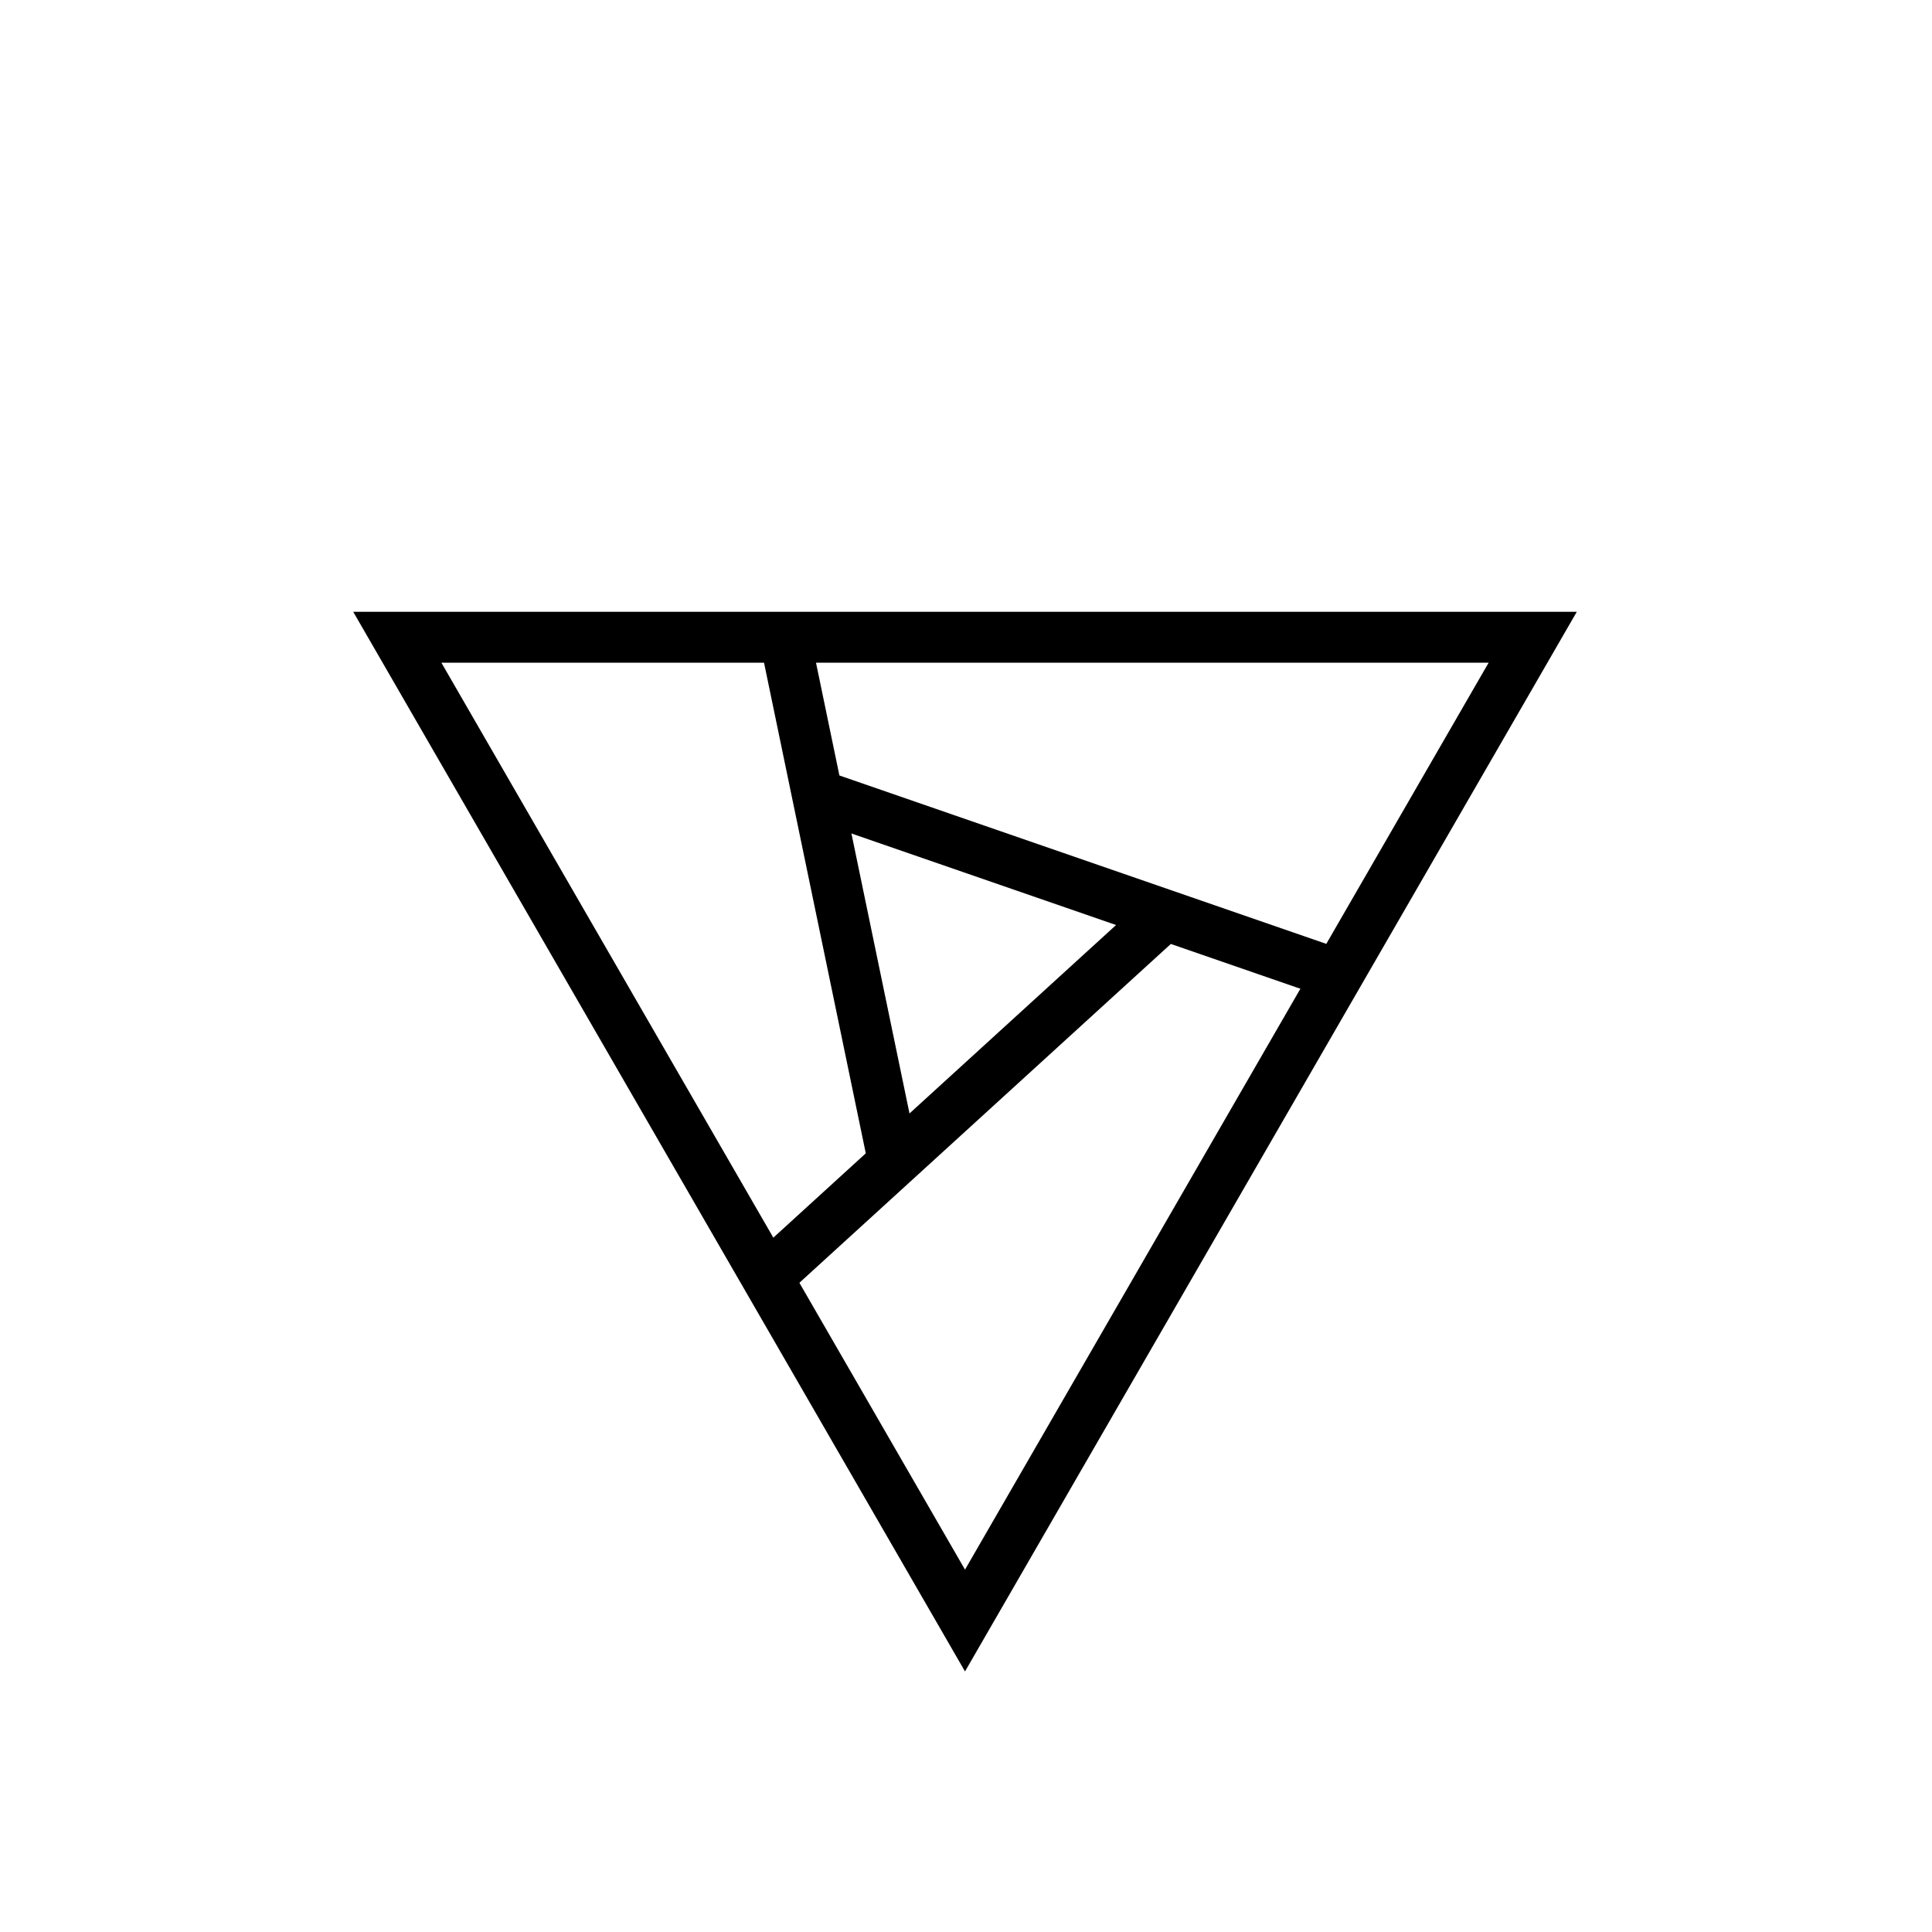 <svg width="949" height="949" viewBox="0 0 949 949" fill="none" xmlns="http://www.w3.org/2000/svg">
<path d="M474.011 796.011L195.151 313.011L752.871 313.011L474.011 796.011Z" stroke="black" stroke-width="25"/>
<line x1="384.24" y1="307.113" x2="440.24" y2="577.113" stroke="black" stroke-width="25"/>
<line x1="371.576" y1="632.417" x2="576.576" y2="445.417" stroke="black" stroke-width="25"/>
<line x1="661.914" y1="480.465" x2="395.914" y2="388.465" stroke="black" stroke-width="25"/>
</svg>
